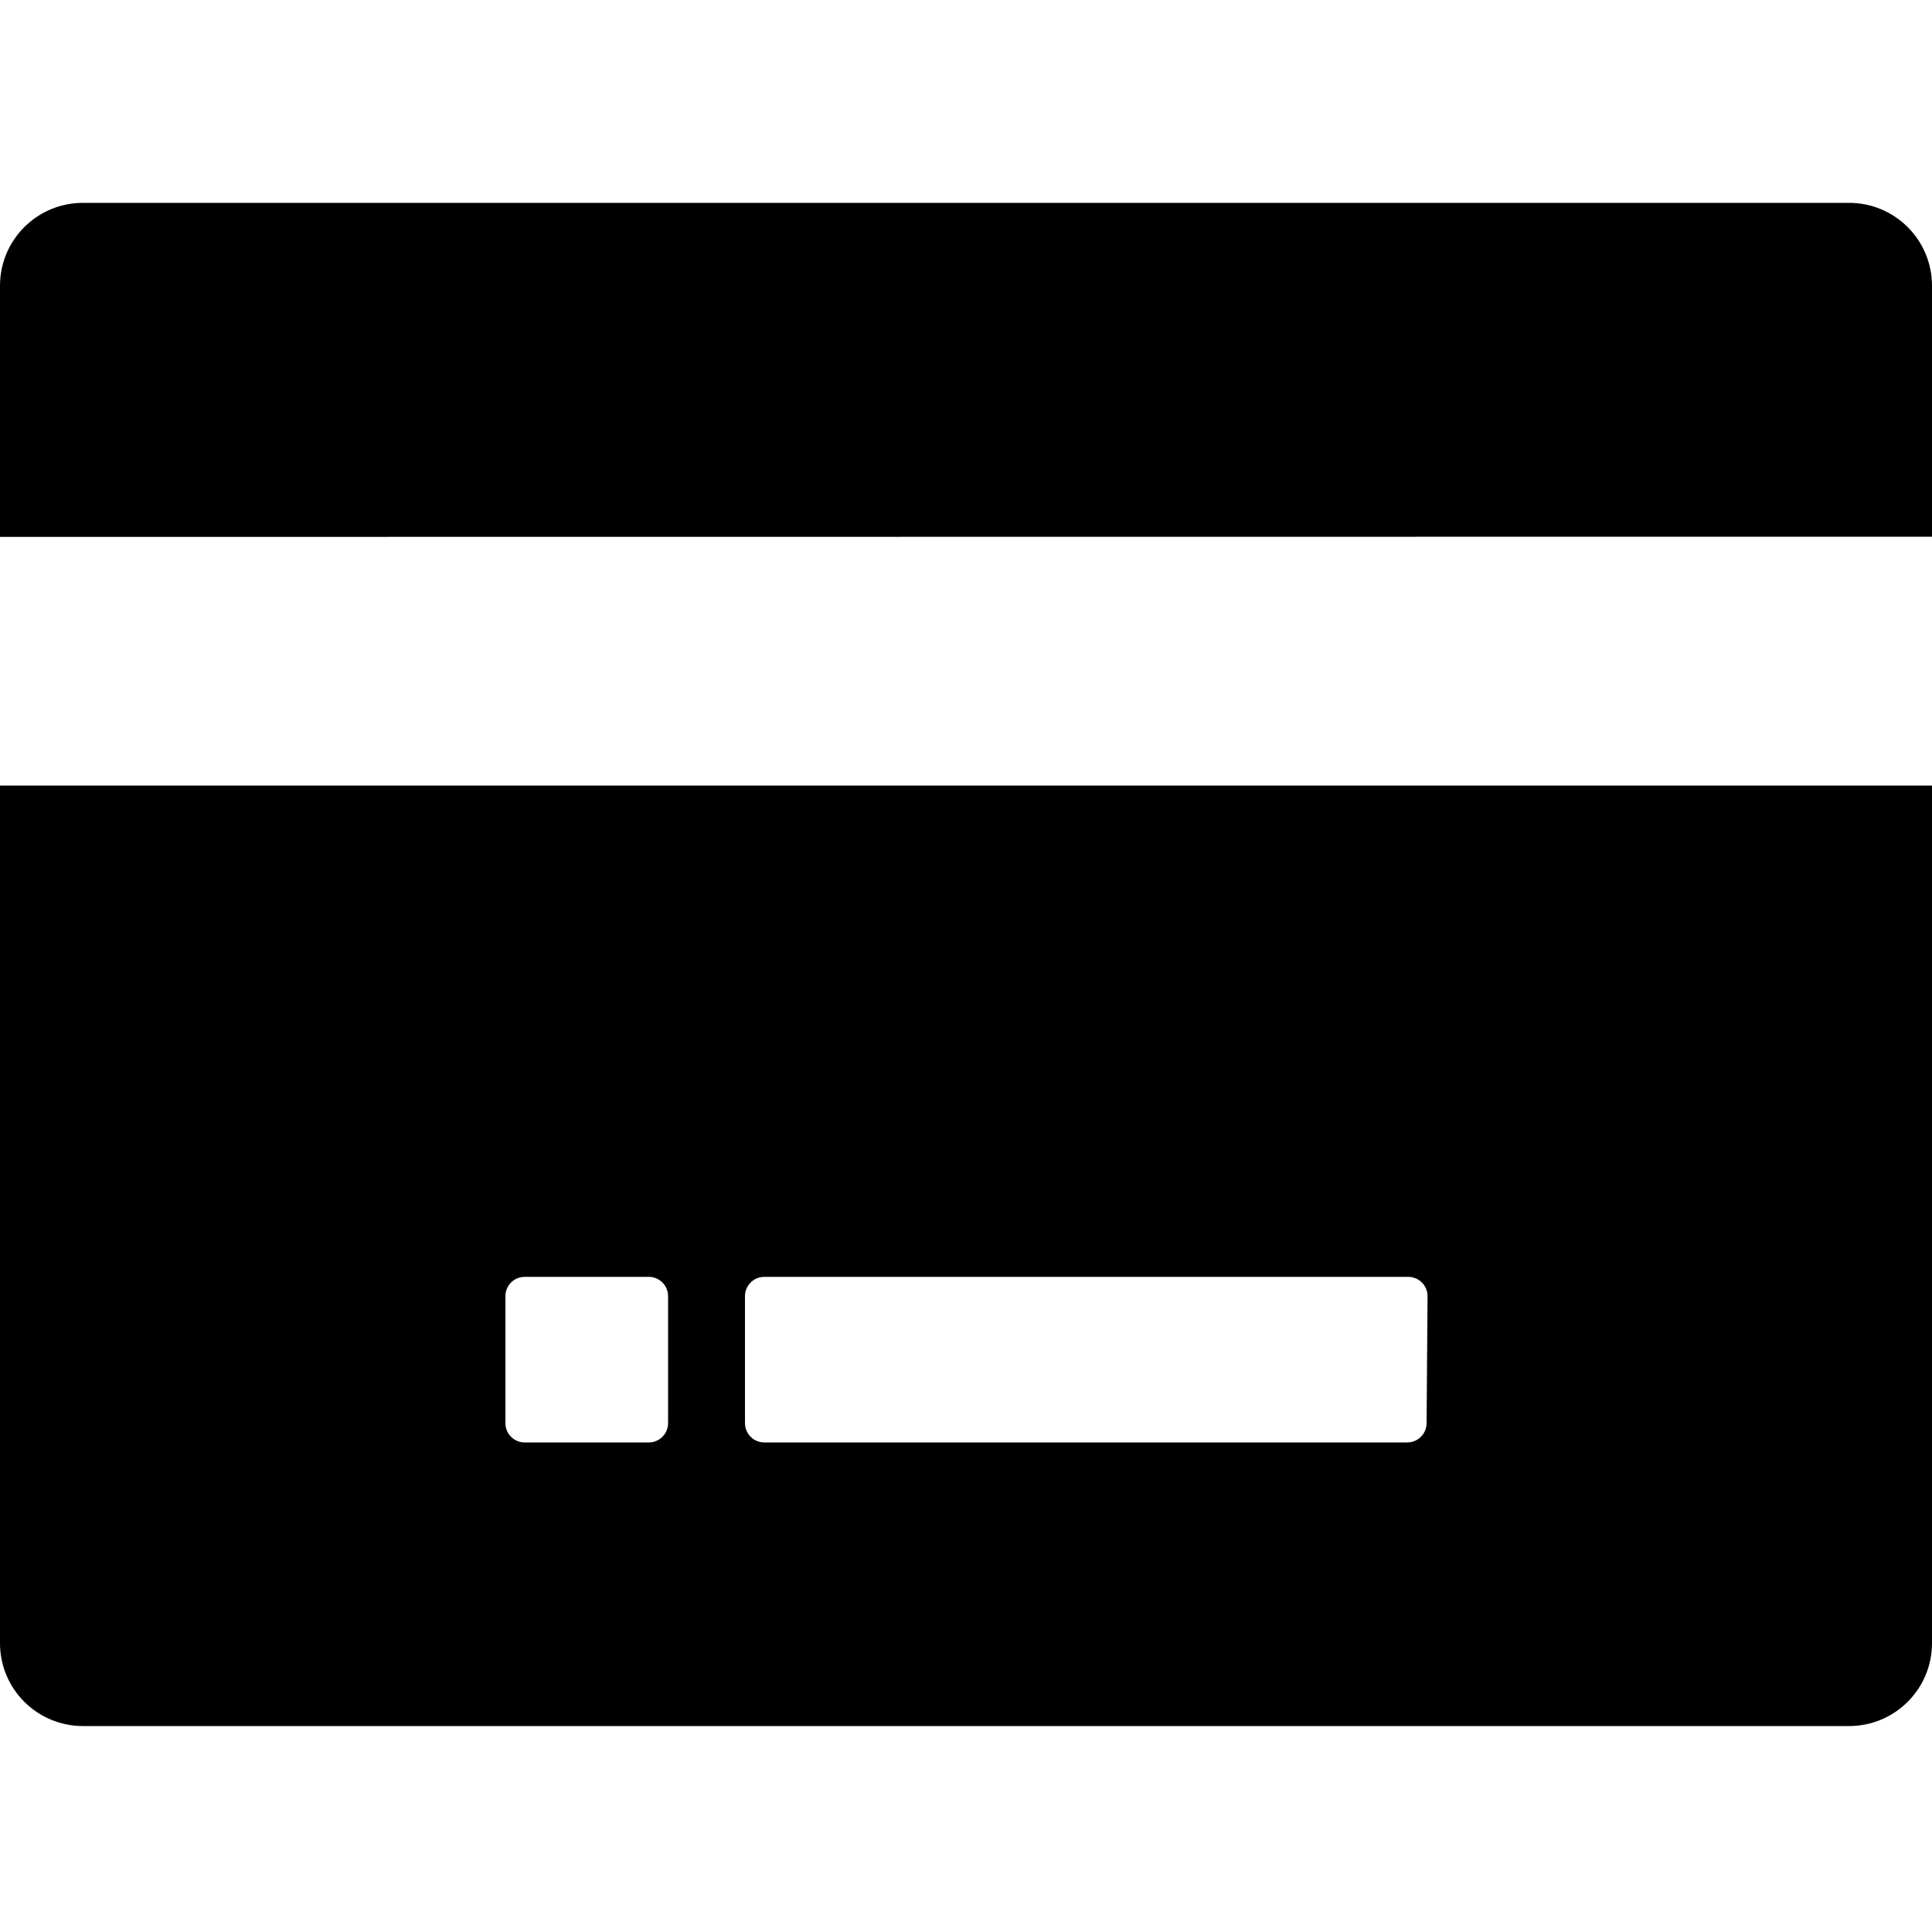 <?xml version="1.0" encoding="UTF-8"?>
<svg width="100px" height="100px" viewBox="0 0 100 100" version="1.1" xmlns="http://www.w3.org/2000/svg" xmlns:xlink="http://www.w3.org/1999/xlink">
    <!-- Generator: Sketch 57.1 (83088) - https://sketch.com -->
    <title>solid/credit-card-solid</title>
    <desc>Created with Sketch.</desc>
    <g id="solid/credit-card" stroke="none" stroke-width="1" fill="none" fill-rule="evenodd">
        <path d="M100,40.66 L100,85.05 C100,87.419 98.079,89.34 95.71,89.34 L4.29,89.34 C1.921,89.34 -4.99995991e-08,87.419 -4.99995991e-08,85.05 L-4.99995991e-08,40.66 L100,40.66 Z M33.63,66.09 L27.11,66.09 C26.577,66.117 26.159,66.557 26.16,67.09 L26.16,73.66 C26.159,74.193 26.577,74.633 27.11,74.66 L33.63,74.66 C34.163,74.633 34.581,74.193 34.58,73.66 L34.58,67.09 C34.581,66.557 34.163,66.117 33.63,66.09 Z M72.89,66.09 L39.56,66.09 C39.008,66.09 38.56,66.538 38.56,67.09 L38.56,73.66 C38.56,74.212 39.008,74.66 39.56,74.66 L72.84,74.66 C73.392,74.66 73.84,74.212 73.84,73.66 L73.89,67.09 C73.89,66.538 73.442,66.09 72.89,66.09 Z M95.71,10.5 C98.075,10.5 99.994,12.415 100,14.78 L100,27.78 L-4.99996062e-08,27.79 L-4.99996062e-08,14.79 C-4.99996062e-08,12.421 1.921,10.5 4.29,10.5 L95.71,10.5 Z" id="Shape" fill="#000000"></path>
    </g>
</svg>